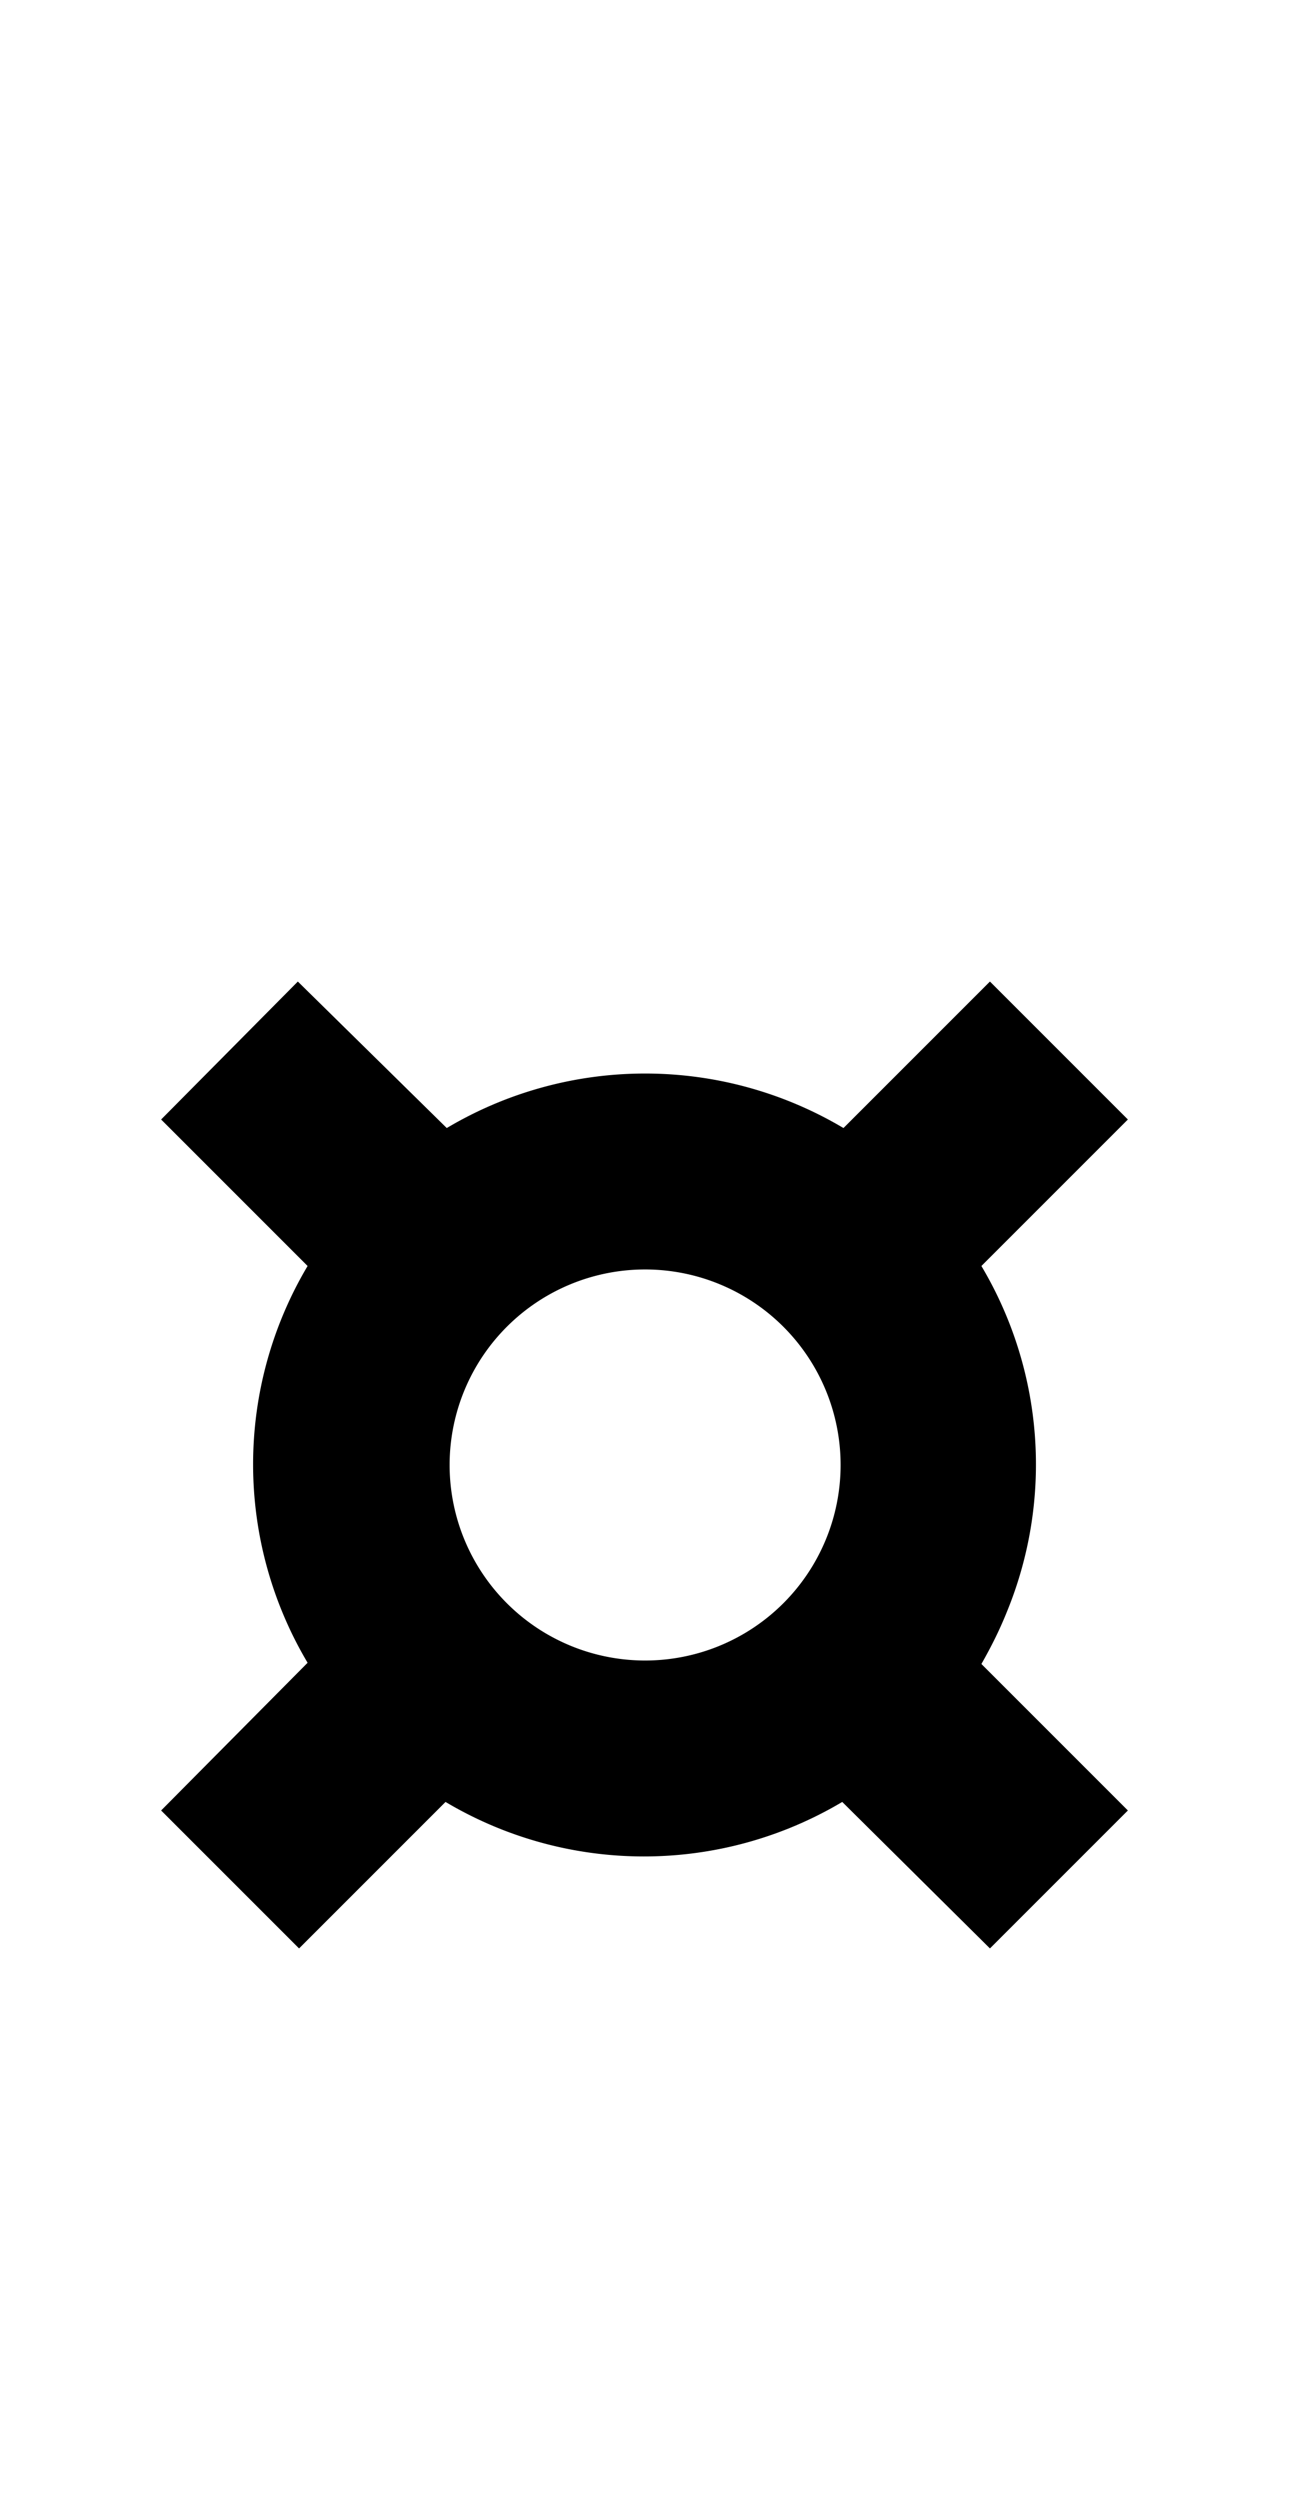 <svg xmlns="http://www.w3.org/2000/svg" viewBox="0 0 1056 2048"><path d="M825 1320a318 318 0 0 0-21-283l120-120-113-113-120 120a318 318 0 0 0-325 0L244 804 132 917l120 120a318 318 0 0 0 0 325l-120 121 113 113 120-120a318 318 0 0 0 325 0l121 120 113-113-120-120c8-14 15-28 21-43Zm-410-7a160 160 0 1 1 227-226 160 160 0 0 1-227 226Z"/></svg>